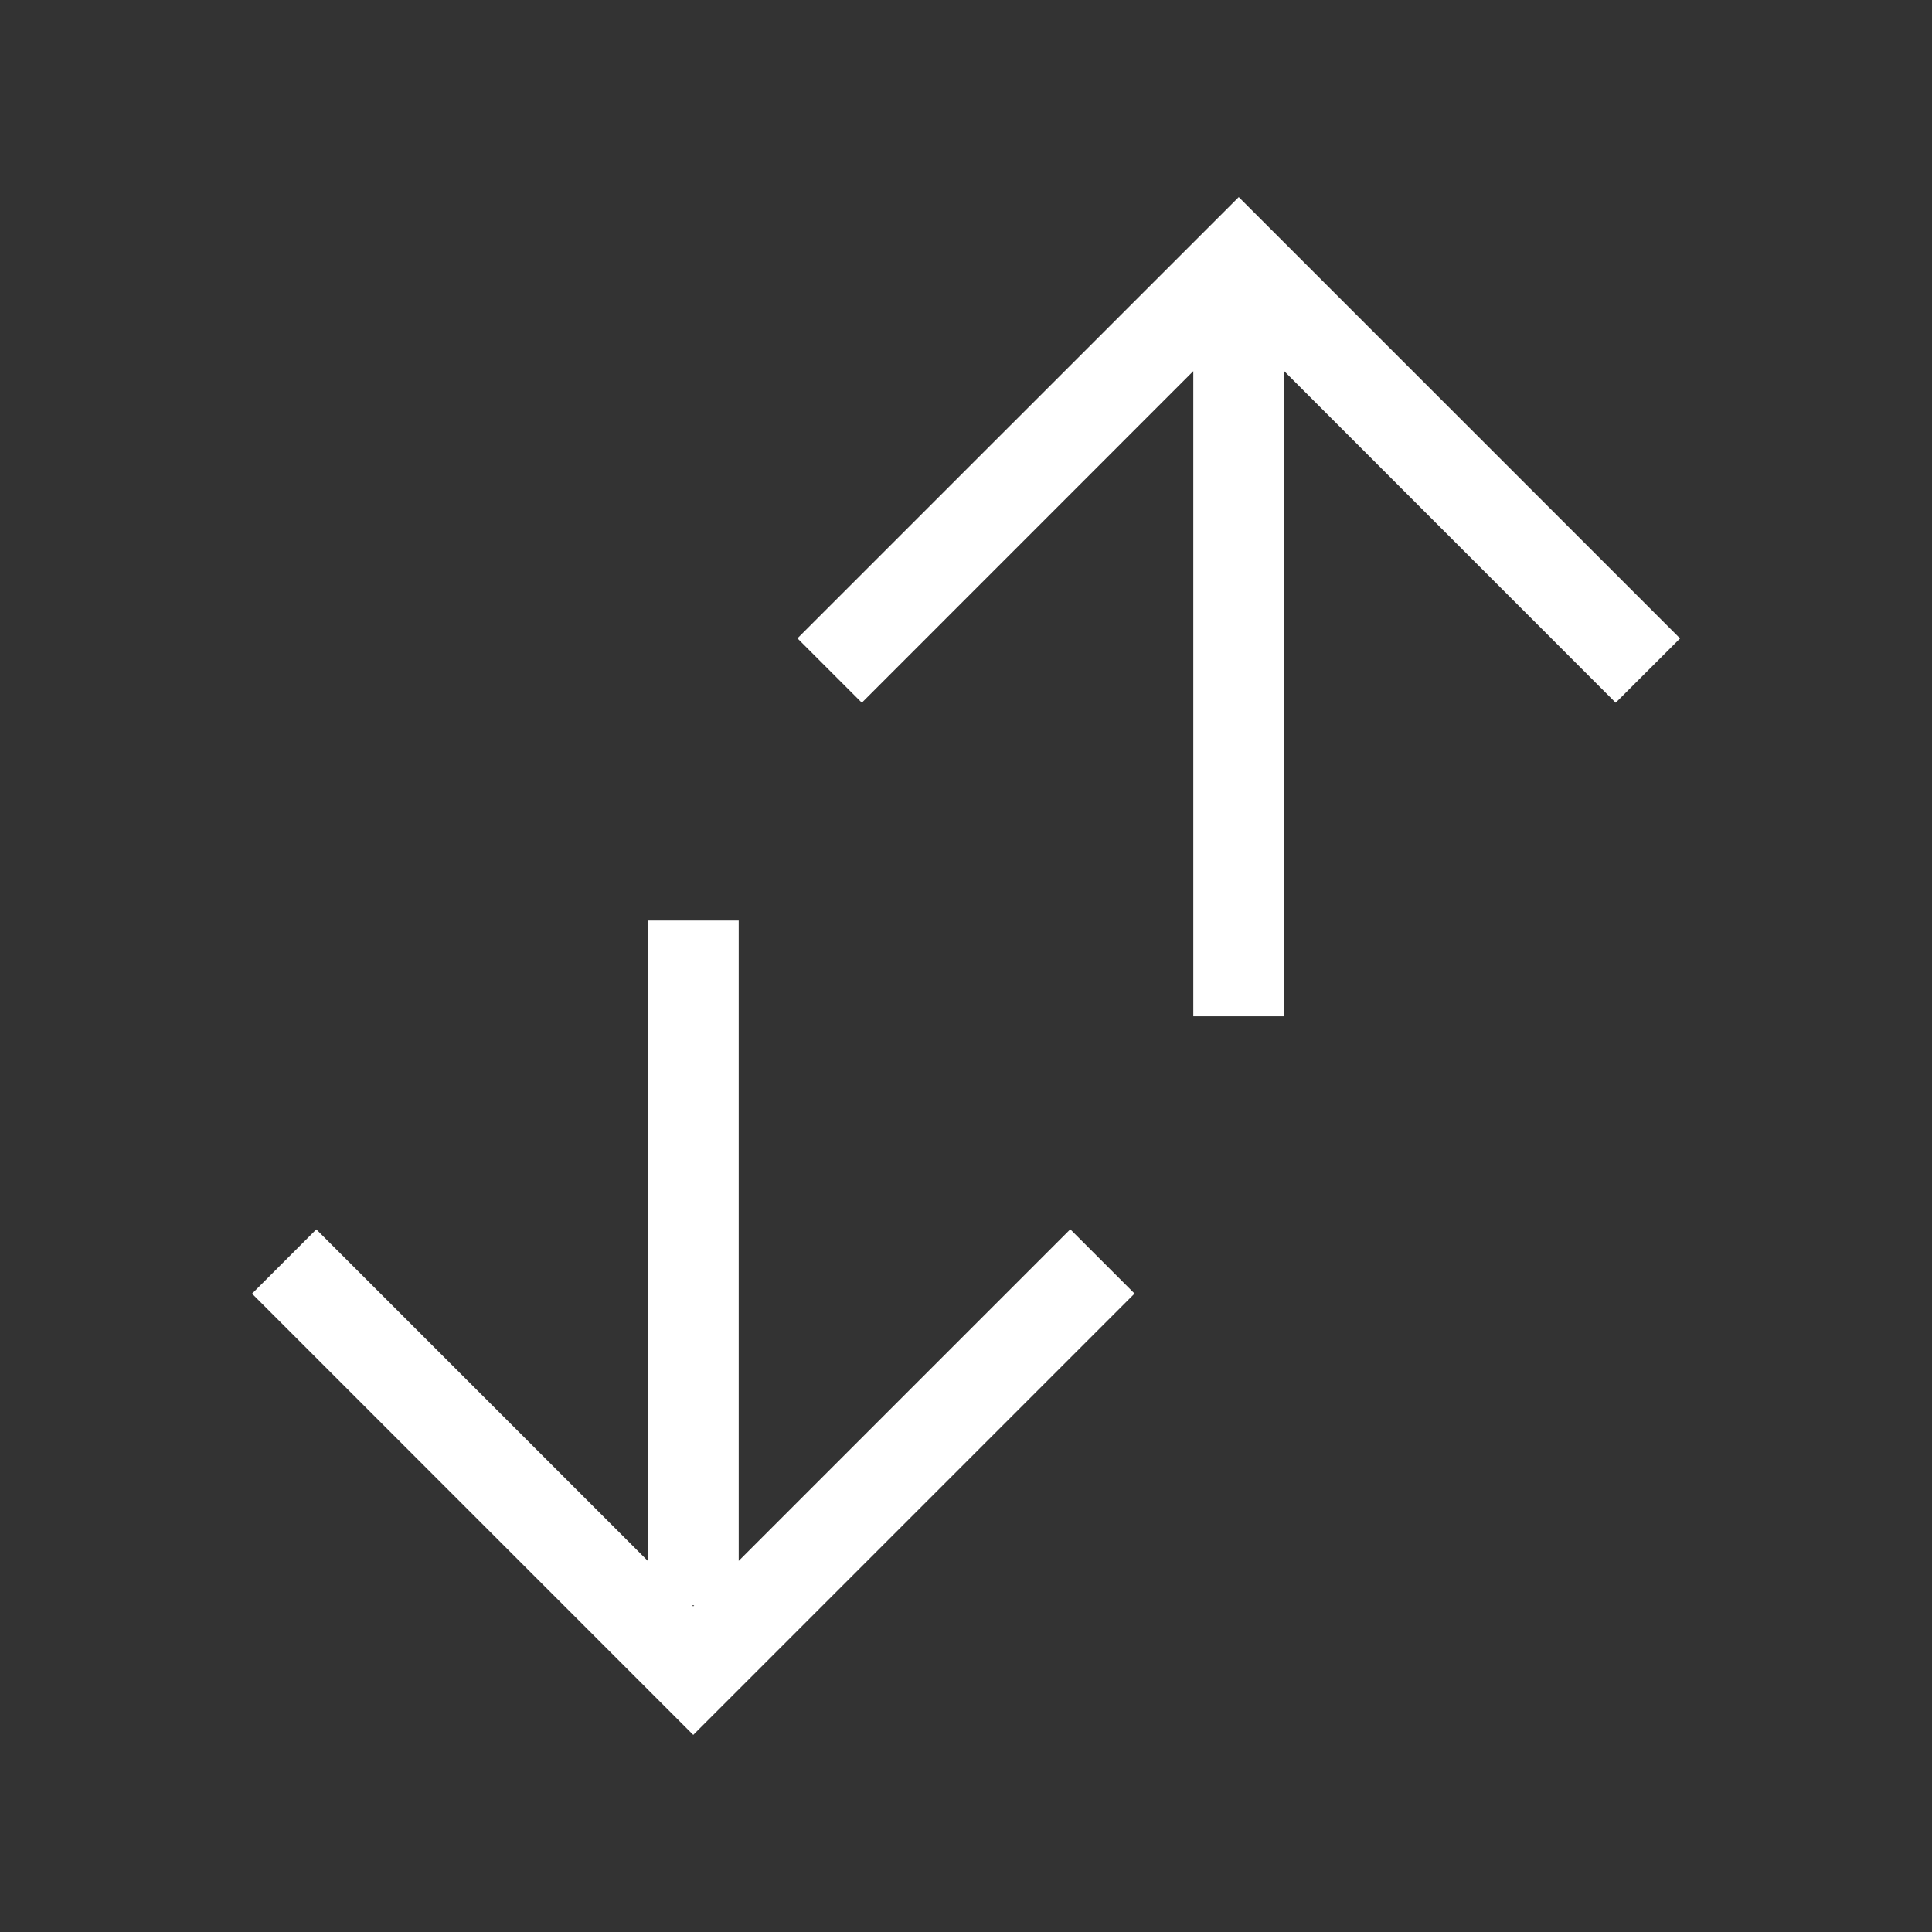 <!-- Generated by IcoMoon.io -->
<svg version="1.1" xmlns="http://www.w3.org/2000/svg" width="40" height="40" viewBox="0 0 40 40">
<rect x="0" y="0" width="40" height="40" fill="#333333" stroke="none"/>
<title>th-exchange-vertical</title>
<path fill="#fff" d="M15.294 32.316v-13.257h-1.882v13.257l-6.863-6.863-1.331 1.331 9.135 9.135 9.137-9.137-1.331-1.331-6.865 6.865zM14.33 33.235h0.043l-0.021 0.023-0.023-0.023zM33.451 14.549l-6.863-6.865v13.357h-1.882v-13.357l-6.863 6.865-1.333-1.333 9.137-9.135 9.137 9.137-1.333 1.331z"></path>
</svg>
